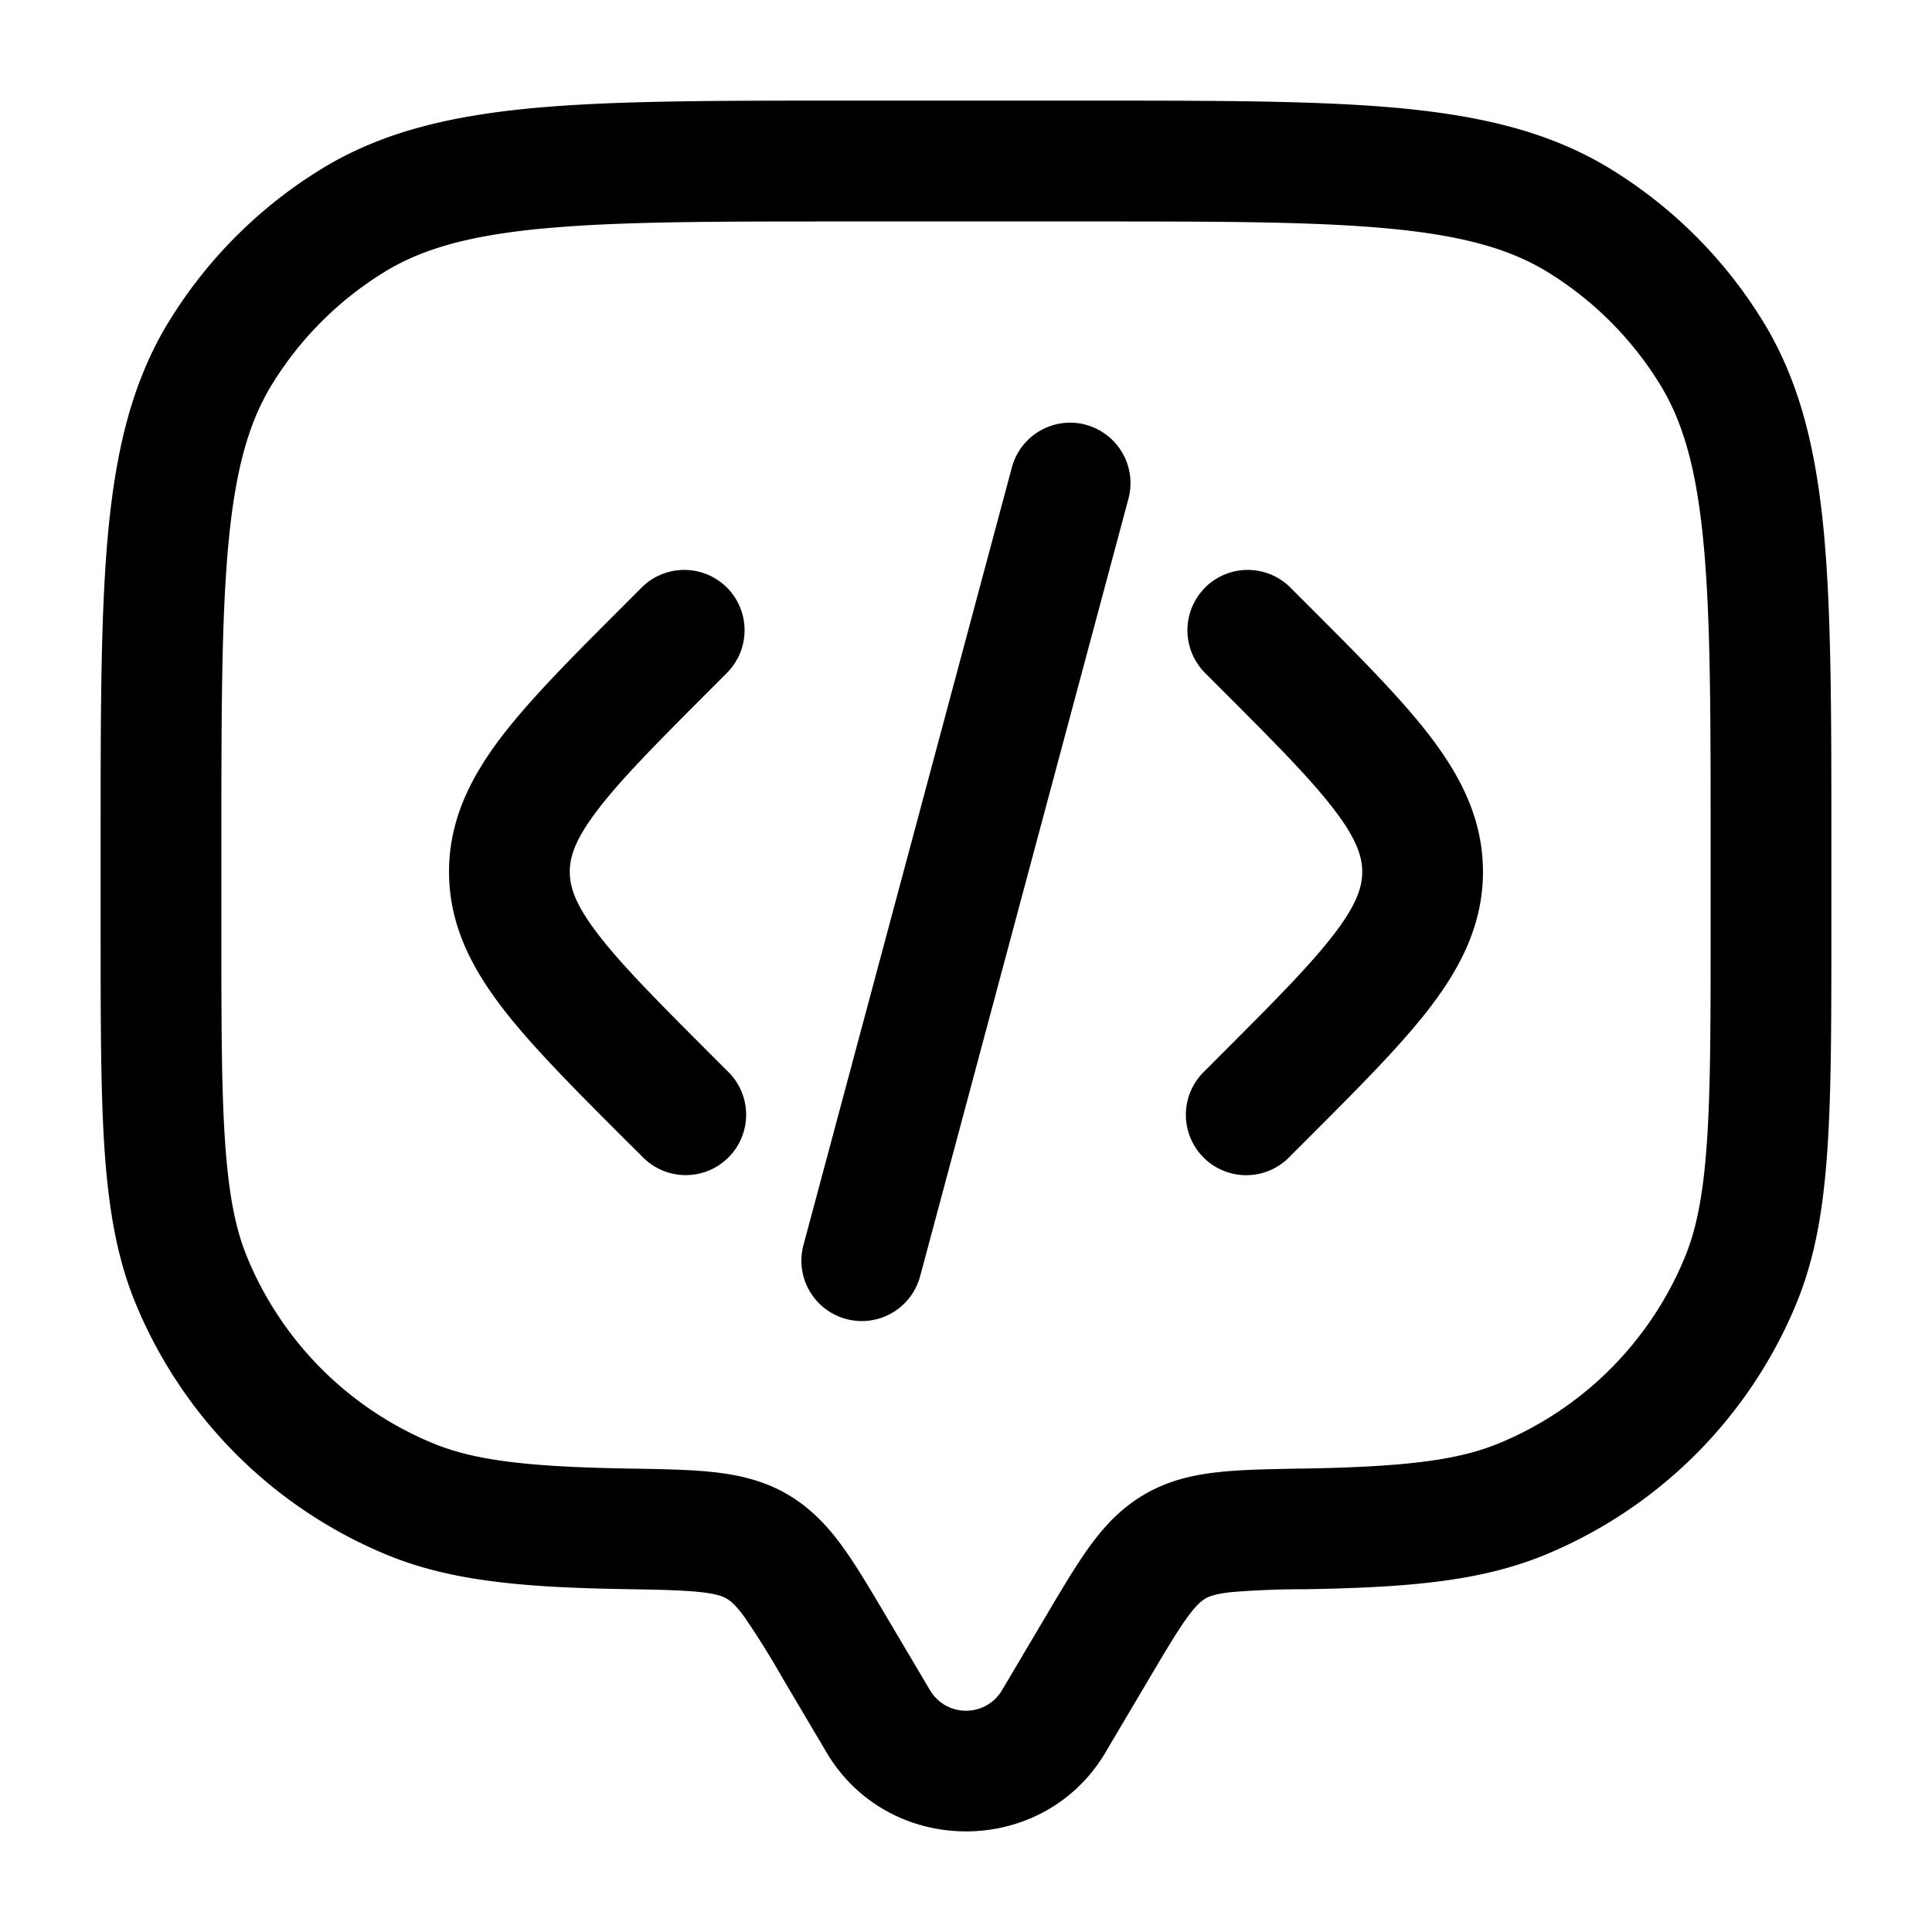<svg xmlns="http://www.w3.org/2000/svg" width="3em" height="3em" viewBox="0 0 24 24"><path fill="currentColor" fill-rule="evenodd" d="M10.46 1.25h3.08c1.603 0 2.86 0 3.864.095c1.023.098 1.861.3 2.6.752a5.75 5.75 0 0 1 1.899 1.899c.452.738.654 1.577.752 2.6c.095 1.004.095 2.261.095 3.865v1.067c0 1.141 0 2.036-.05 2.759c-.05.735-.153 1.347-.388 1.913a5.75 5.75 0 0 1-3.112 3.112c-.805.334-1.721.408-2.977.43a11 11 0 0 0-.929.036c-.198.022-.275.054-.32.08c-.047.028-.112.078-.224.232c-.121.166-.258.396-.476.764l-.542.916c-.773 1.307-2.69 1.307-3.464 0l-.542-.916a11 11 0 0 0-.476-.764c-.112-.154-.177-.204-.224-.232c-.045-.026-.122-.058-.32-.08c-.212-.023-.49-.03-.93-.037c-1.255-.021-2.171-.095-2.976-.429A5.75 5.75 0 0 1 1.688 16.2c-.235-.566-.338-1.178-.389-1.913c-.049-.723-.049-1.618-.049-2.76v-1.066c0-1.604 0-2.86.095-3.865c.098-1.023.3-1.862.752-2.6a5.75 5.75 0 0 1 1.899-1.899c.738-.452 1.577-.654 2.6-.752C7.6 1.25 8.857 1.25 10.461 1.25M6.739 2.839c-.914.087-1.495.253-1.959.537A4.25 4.25 0 0 0 3.376 4.78c-.284.464-.45 1.045-.537 1.96c-.088.924-.089 2.11-.089 3.761v1c0 1.175 0 2.019.046 2.685c.045.659.131 1.089.278 1.441a4.25 4.25 0 0 0 2.3 2.3c.515.214 1.173.294 2.429.316h.031c.398.007.747.013 1.037.045c.311.035.616.104.909.274c.29.17.5.395.682.645c.169.232.342.525.538.856l.559.944a.52.52 0 0 0 .882 0l.559-.944c.196-.331.37-.624.538-.856c.182-.25.392-.476.682-.645c.293-.17.598-.24.909-.274c.29-.032.639-.038 1.037-.045h.032c1.255-.022 1.913-.102 2.428-.316a4.25 4.25 0 0 0 2.3-2.3c.147-.352.233-.782.278-1.441c.046-.666.046-1.51.046-2.685v-1c0-1.651 0-2.837-.089-3.762c-.087-.914-.253-1.495-.537-1.959a4.25 4.25 0 0 0-1.403-1.403c-.464-.284-1.045-.45-1.96-.537c-.924-.088-2.11-.089-3.761-.089h-3c-1.651 0-2.837 0-3.762.089m6.75 2.437a.75.75 0 0 1 .53.918l-2.588 9.66a.75.75 0 0 1-1.449-.389l2.589-9.66a.75.75 0 0 1 .918-.53M9.03 7.299a.75.75 0 0 1 0 1.06l-.171.172c-.682.682-1.139 1.141-1.434 1.529c-.283.37-.347.585-.347.77c0 .184.064.4.347.77c.295.387.752.846 1.434 1.528l.171.171a.75.75 0 1 1-1.06 1.06l-.209-.207c-.635-.636-1.165-1.165-1.529-1.643c-.384-.503-.654-1.035-.654-1.68c0-.644.27-1.176.654-1.68c.364-.476.894-1.006 1.53-1.641l.208-.209a.75.75 0 0 1 1.06 0m5.94 0a.75.75 0 0 1 1.06 0l.209.209c.635.635 1.165 1.165 1.529 1.642c.384.503.654 1.035.654 1.68c0 .644-.27 1.176-.654 1.68c-.364.476-.894 1.006-1.53 1.642l-.208.208a.75.75 0 1 1-1.06-1.06l.171-.172c.682-.682 1.139-1.141 1.434-1.528c.283-.37.347-.586.347-.77s-.064-.4-.347-.77c-.295-.388-.752-.847-1.434-1.529l-.171-.171a.75.75 0 0 1 0-1.06" clip-rule="evenodd"/></svg>